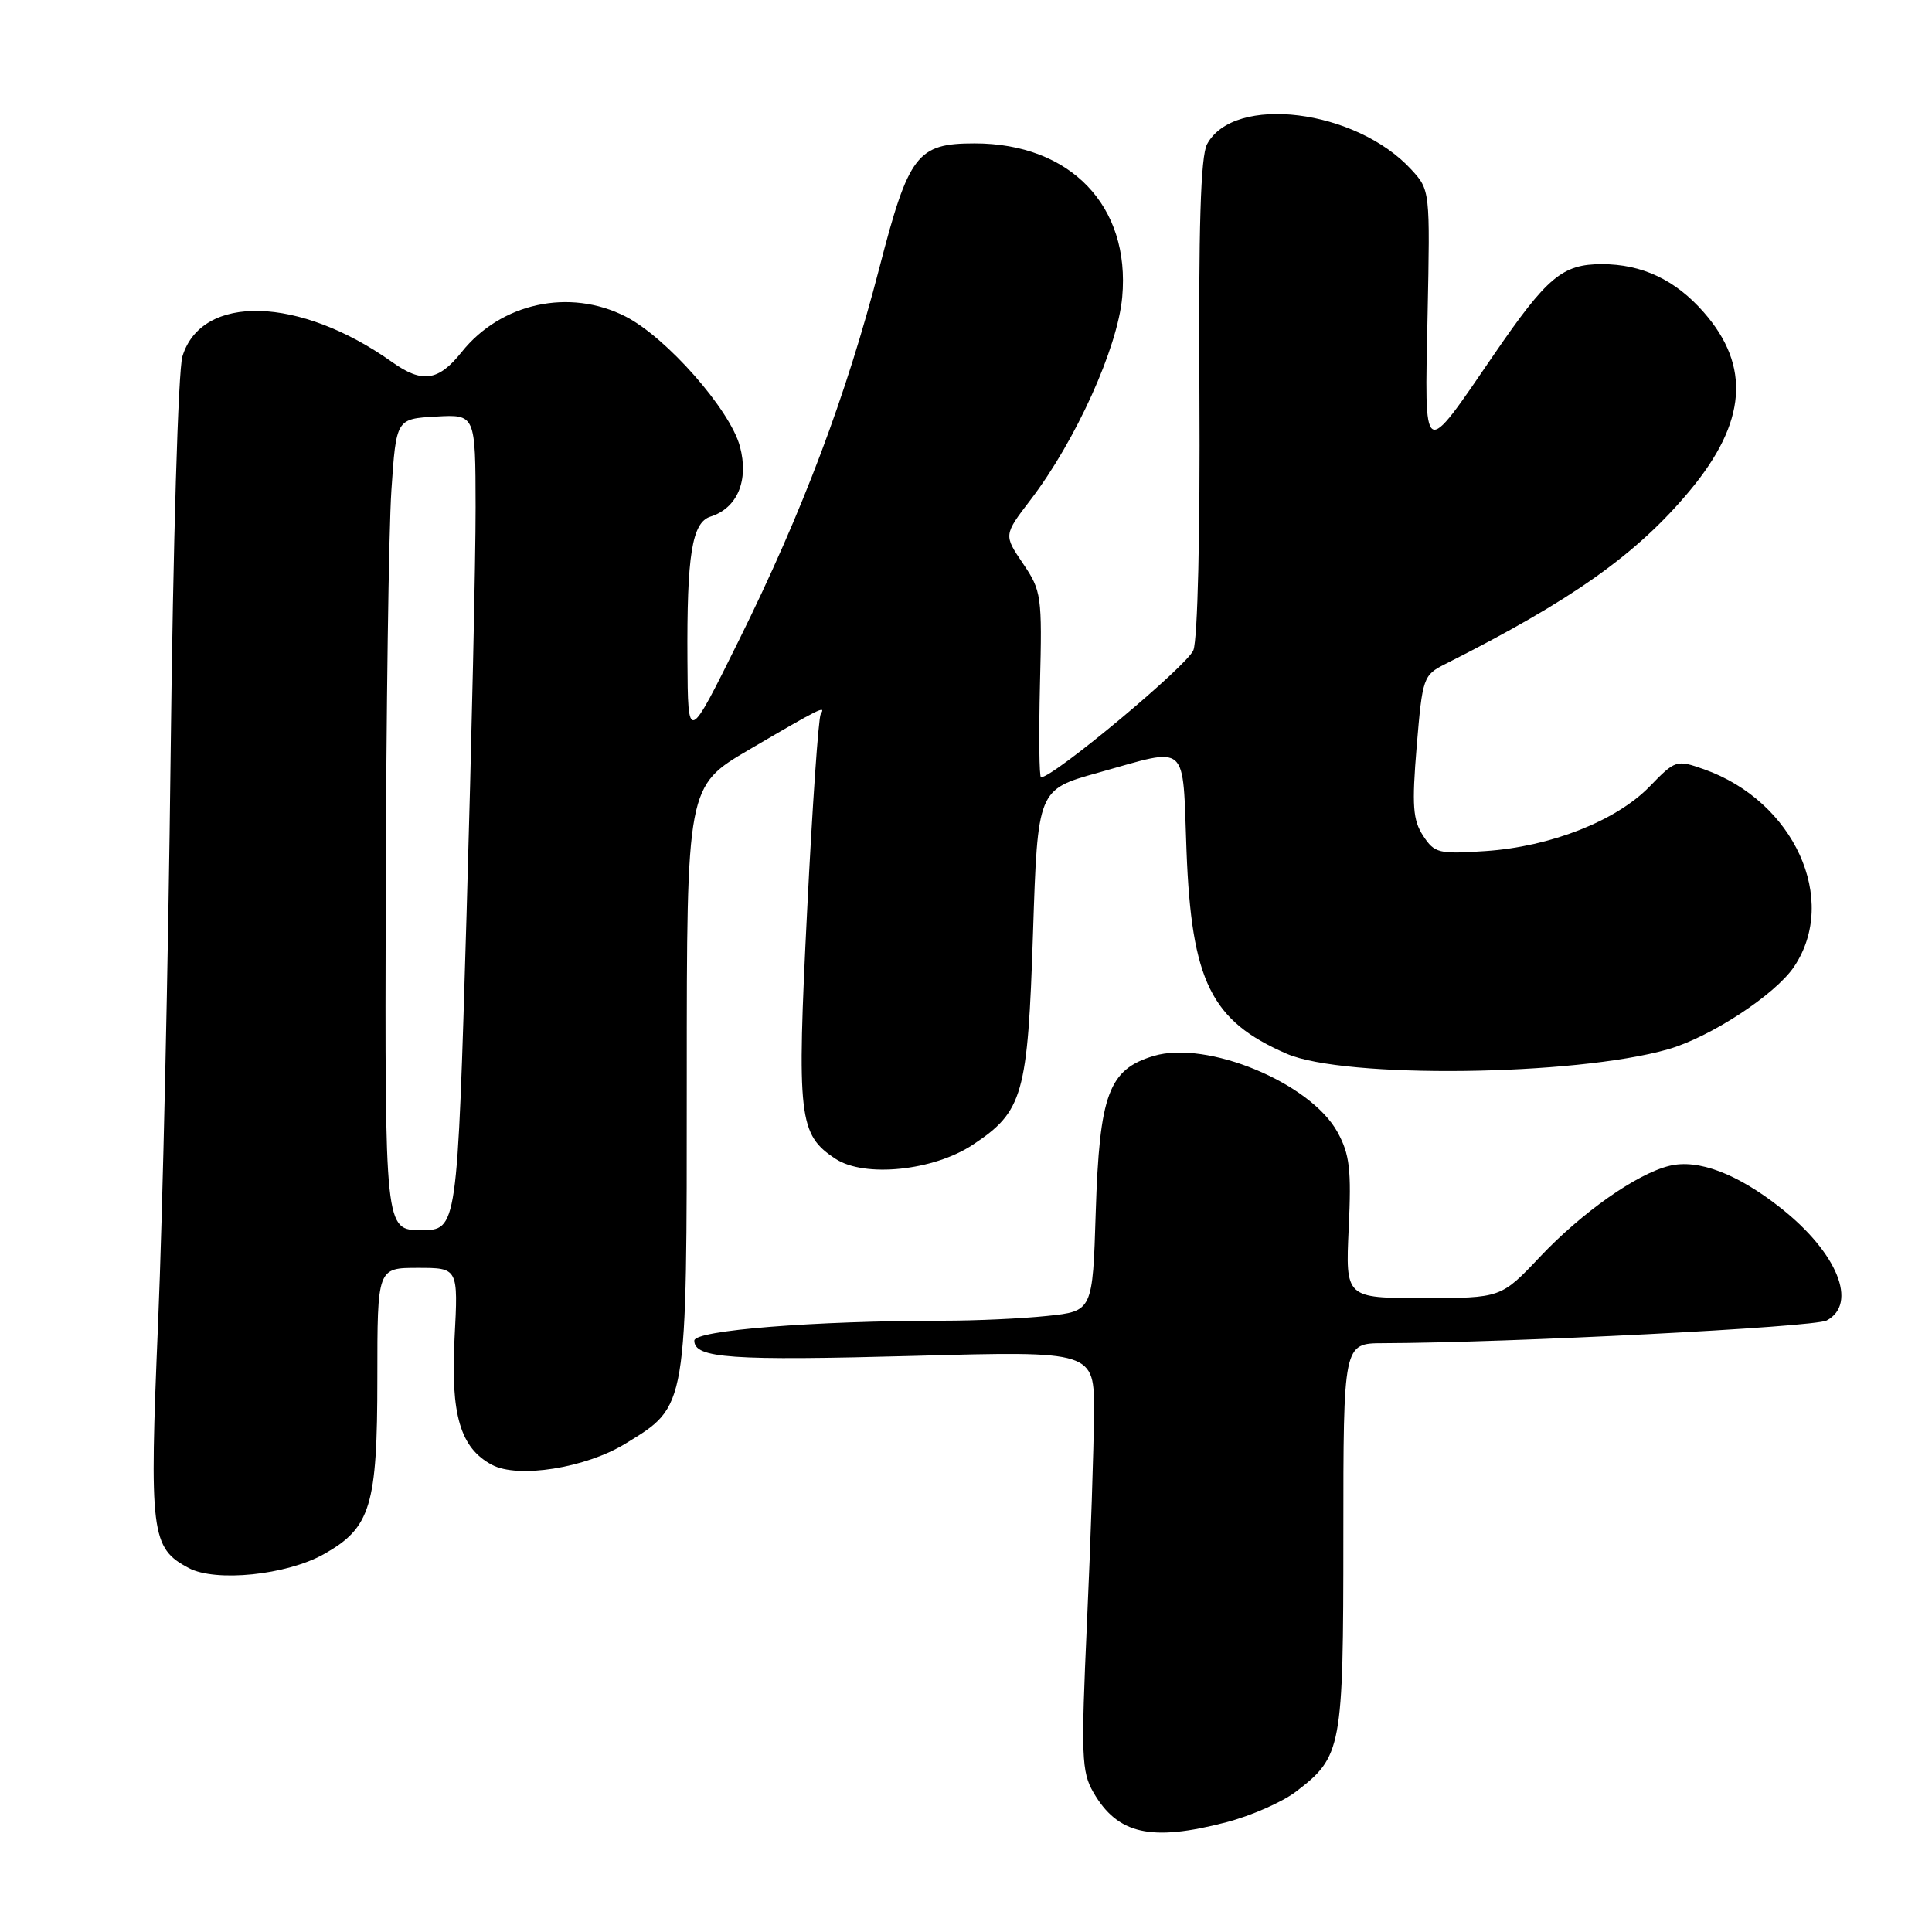 <?xml version="1.0" encoding="UTF-8" standalone="no"?>
<!DOCTYPE svg PUBLIC "-//W3C//DTD SVG 1.1//EN" "http://www.w3.org/Graphics/SVG/1.1/DTD/svg11.dtd" >
<svg xmlns="http://www.w3.org/2000/svg" xmlns:xlink="http://www.w3.org/1999/xlink" version="1.1" viewBox="0 0 256 256">
 <g >
 <path fill="currentColor"
d=" M 162.50 241.46 C 165.76 240.61 169.90 238.79 171.71 237.41 C 177.81 232.75 178.00 231.75 178.00 203.55 C 178.00 178.00 178.00 178.00 183.25 177.98 C 200.10 177.92 240.40 175.86 242.05 174.97 C 246.21 172.75 243.46 165.99 235.99 160.09 C 230.21 155.51 224.99 153.54 221.20 154.48 C 216.87 155.54 209.64 160.63 204.06 166.53 C 198.89 172.00 198.89 172.00 188.58 172.00 C 178.28 172.00 178.28 172.00 178.71 162.75 C 179.08 154.96 178.84 152.95 177.22 150.00 C 173.62 143.47 159.93 137.80 152.86 139.92 C 146.90 141.71 145.69 144.98 145.19 160.62 C 144.78 173.74 144.78 173.74 138.74 174.37 C 135.42 174.72 129.29 175.00 125.10 175.00 C 107.84 175.01 92.00 176.27 92.00 177.64 C 92.00 179.98 96.90 180.32 121.19 179.66 C 145.00 179.01 145.00 179.01 144.96 187.25 C 144.93 191.79 144.52 204.28 144.03 215.00 C 143.23 232.67 143.31 234.78 144.88 237.50 C 148.10 243.07 152.51 244.06 162.50 241.46 Z  M 42.90 205.94 C 49.13 202.44 50.00 199.56 50.00 182.60 C 50.00 168.00 50.00 168.00 55.36 168.00 C 60.72 168.00 60.72 168.00 60.23 177.31 C 59.70 187.48 60.99 191.85 65.17 194.09 C 68.64 195.95 77.62 194.52 82.89 191.28 C 91.11 186.24 91.00 186.90 91.00 142.84 C 91.00 104.18 91.00 104.18 99.25 99.34 C 108.69 93.81 109.48 93.41 108.75 94.62 C 108.45 95.10 107.64 106.82 106.95 120.66 C 105.57 148.15 105.82 150.34 110.73 153.56 C 114.57 156.07 123.69 155.13 128.88 151.70 C 135.57 147.27 136.18 145.12 136.88 123.60 C 137.50 104.62 137.50 104.62 145.50 102.39 C 157.68 98.99 156.66 98.09 157.22 112.75 C 157.88 130.04 160.47 135.28 170.50 139.63 C 178.13 142.94 208.62 142.58 221.01 139.04 C 226.62 137.44 235.23 131.80 237.72 128.10 C 243.69 119.22 237.72 106.14 225.78 101.93 C 222.14 100.65 222.00 100.69 218.57 104.23 C 214.15 108.77 205.46 112.19 196.84 112.77 C 190.63 113.19 190.08 113.05 188.57 110.74 C 187.21 108.67 187.07 106.76 187.72 98.88 C 188.48 89.77 188.59 89.46 191.50 87.99 C 208.32 79.52 216.89 73.44 223.91 65.01 C 231.44 55.97 232.02 48.51 225.75 41.37 C 221.99 37.08 217.58 35.00 212.25 35.00 C 207.02 35.00 205.01 36.69 197.97 46.96 C 188.41 60.93 188.76 61.13 189.16 41.79 C 189.50 25.24 189.49 25.17 187.00 22.46 C 179.65 14.46 163.50 12.46 159.94 19.11 C 159.09 20.70 158.80 30.11 158.93 52.46 C 159.03 70.55 158.70 84.67 158.13 86.15 C 157.36 88.18 139.61 102.99 137.94 103.00 C 137.70 103.00 137.64 97.48 137.80 90.72 C 138.10 78.95 138.00 78.28 135.55 74.67 C 132.99 70.89 132.99 70.89 136.56 66.22 C 142.54 58.39 148.09 46.11 148.70 39.37 C 149.80 27.29 141.84 19.00 129.14 19.00 C 121.52 19.00 120.41 20.46 116.51 35.53 C 112.13 52.46 106.36 67.77 97.95 84.76 C 91.15 98.50 91.15 98.50 91.09 87.50 C 91.00 73.50 91.69 69.23 94.15 68.45 C 97.72 67.32 99.25 63.64 98.04 59.14 C 96.72 54.26 88.31 44.71 82.89 41.94 C 75.47 38.16 66.38 40.13 61.17 46.65 C 58.10 50.50 55.96 50.82 51.99 48.00 C 39.71 39.25 26.71 38.89 24.17 47.23 C 23.61 49.09 22.93 71.87 22.61 100.00 C 22.30 127.23 21.55 161.07 20.95 175.22 C 19.77 203.23 20.00 205.11 25.00 207.77 C 28.58 209.67 37.96 208.71 42.90 205.94 Z  M 51.11 118.75 C 51.17 94.41 51.51 70.22 51.86 65.00 C 52.50 55.50 52.50 55.50 57.75 55.20 C 63.00 54.90 63.00 54.90 63.02 67.20 C 63.03 73.96 62.49 98.29 61.82 121.25 C 60.59 163.00 60.59 163.00 55.80 163.00 C 51.00 163.00 51.00 163.00 51.11 118.75 Z "/>
</g>
</svg>